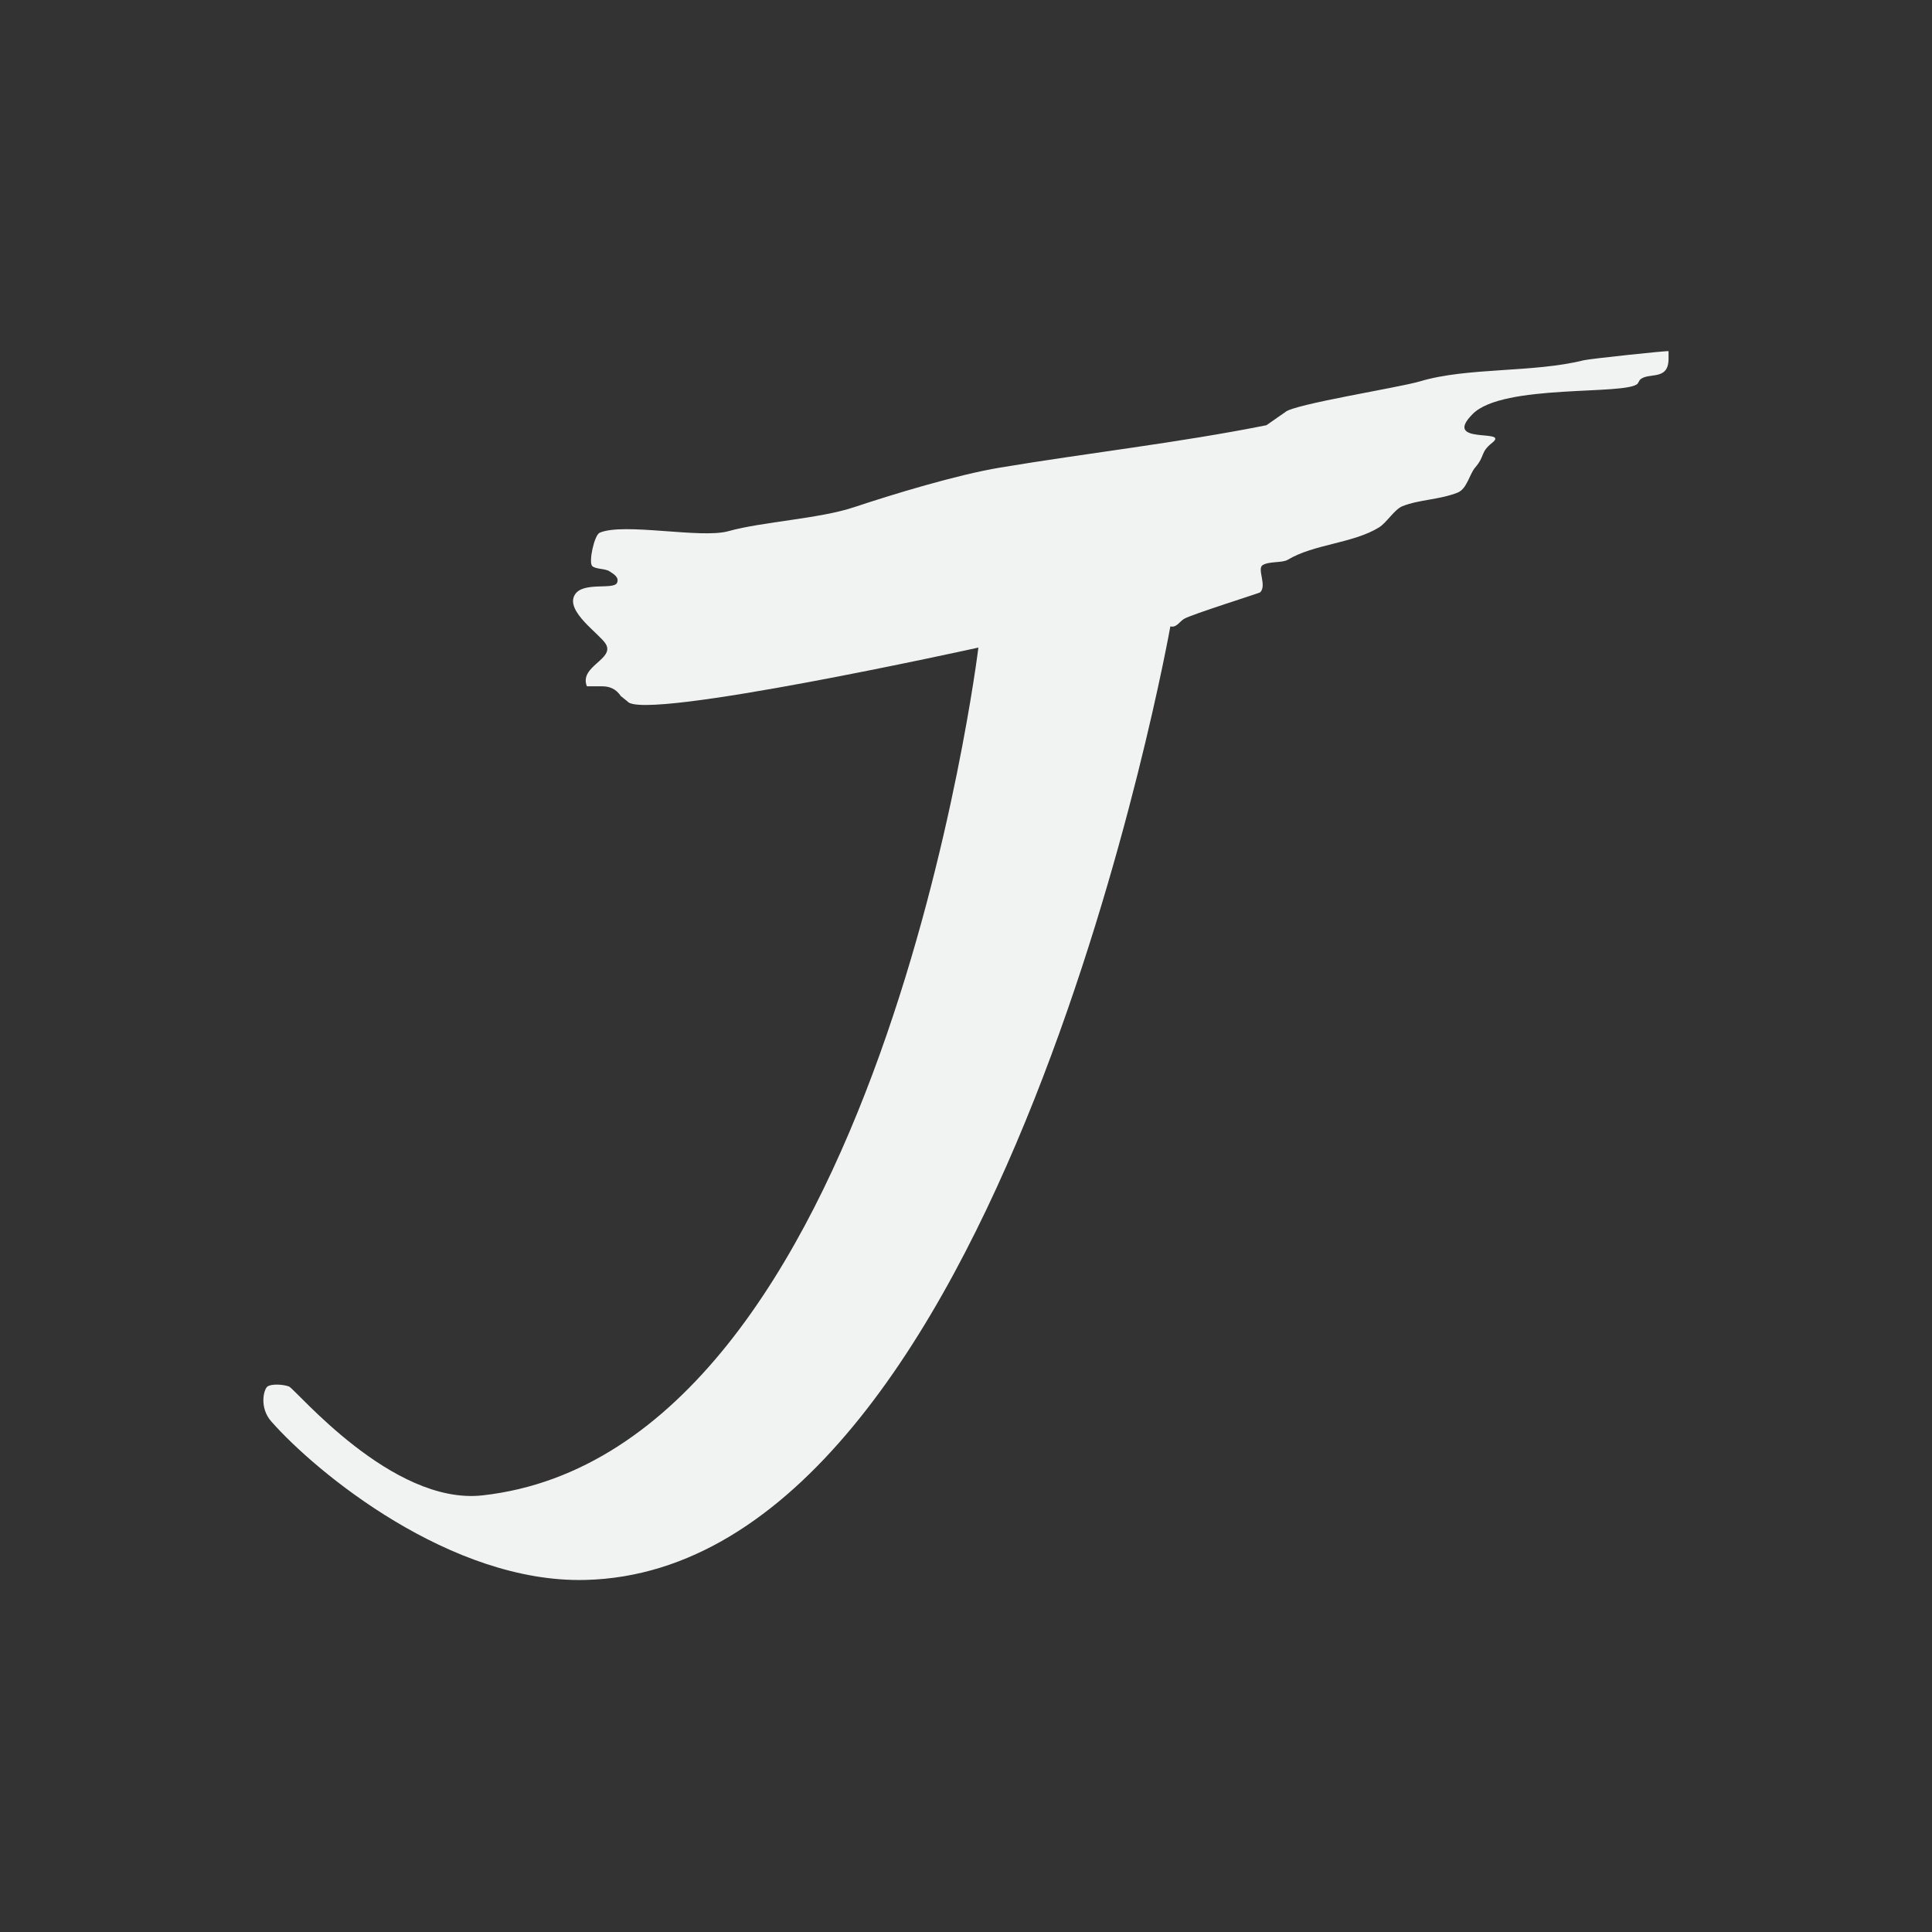 <?xml version="1.0" encoding="UTF-8"?>
<svg version="1.1" viewBox="-3 -3 22 22" xmlns="http://www.w3.org/2000/svg">
<rect x="-3" y="-3" width="22" height="22" fill="#333333" stroke="none"/>
<path d="m10.328 4.133c0.07 0.017 0.103-0.055 0.155-0.086 0.083-0.05 0.858-0.293 0.867-0.302 0.079-0.078-0.039-0.268 0.028-0.31 0.072-0.045 0.224-0.024 0.284-0.06 0.299-0.18 0.75-0.188 1.042-0.37 0.089-0.056 0.174-0.204 0.266-0.241 0.19-0.076 0.423-0.073 0.629-0.155 0.106-0.043 0.135-0.211 0.198-0.284 0.12-0.14 0.054-0.171 0.196-0.284 0.204-0.164-0.582 0.032-0.222-0.328 0.346-0.346 1.742-0.209 1.877-0.344l0.025-0.043c0.094-0.094 0.327 0.019 0.327-0.241v-0.086c-0.011-8e-3 -0.898 0.087-0.964 0.103-0.579 0.145-1.325 0.078-1.868 0.241-0.235 0.07-1.444 0.261-1.533 0.35l-0.214 0.149c-1.006 0.201-2.023 0.314-3.03 0.482-0.499 0.083-1.228 0.306-1.664 0.451-0.398 0.133-1.039 0.164-1.435 0.274-0.311 0.087-1.188-0.101-1.463 0.017-0.063 0.027-0.128 0.337-0.086 0.379 0.037 0.038 0.151 0.028 0.198 0.061 0.041 0.028 0.112 0.064 0.086 0.129-0.035 0.087-0.39-0.017-0.482 0.138-0.112 0.187 0.285 0.446 0.353 0.56 0.105 0.174-0.307 0.253-0.215 0.482h0.172c0.086 0 0.159 0.028 0.215 0.112l0.075 0.06c0.165 0.233 3.996-0.613 3.996-0.613s-1.119 9.151-5.647 9.654c-1.033 0.115-2.13-1.212-2.204-1.24-0.068-0.025-0.201-0.032-0.245 1e-3 -0.044 0.034-0.093 0.241 0.043 0.396 0.515 0.586 2.047 1.844 3.576 1.806 4.752-0.114 6.663-10.859 6.663-10.859z" style="fill:#f1f2f2;stroke-width:.069"/>
</svg>
